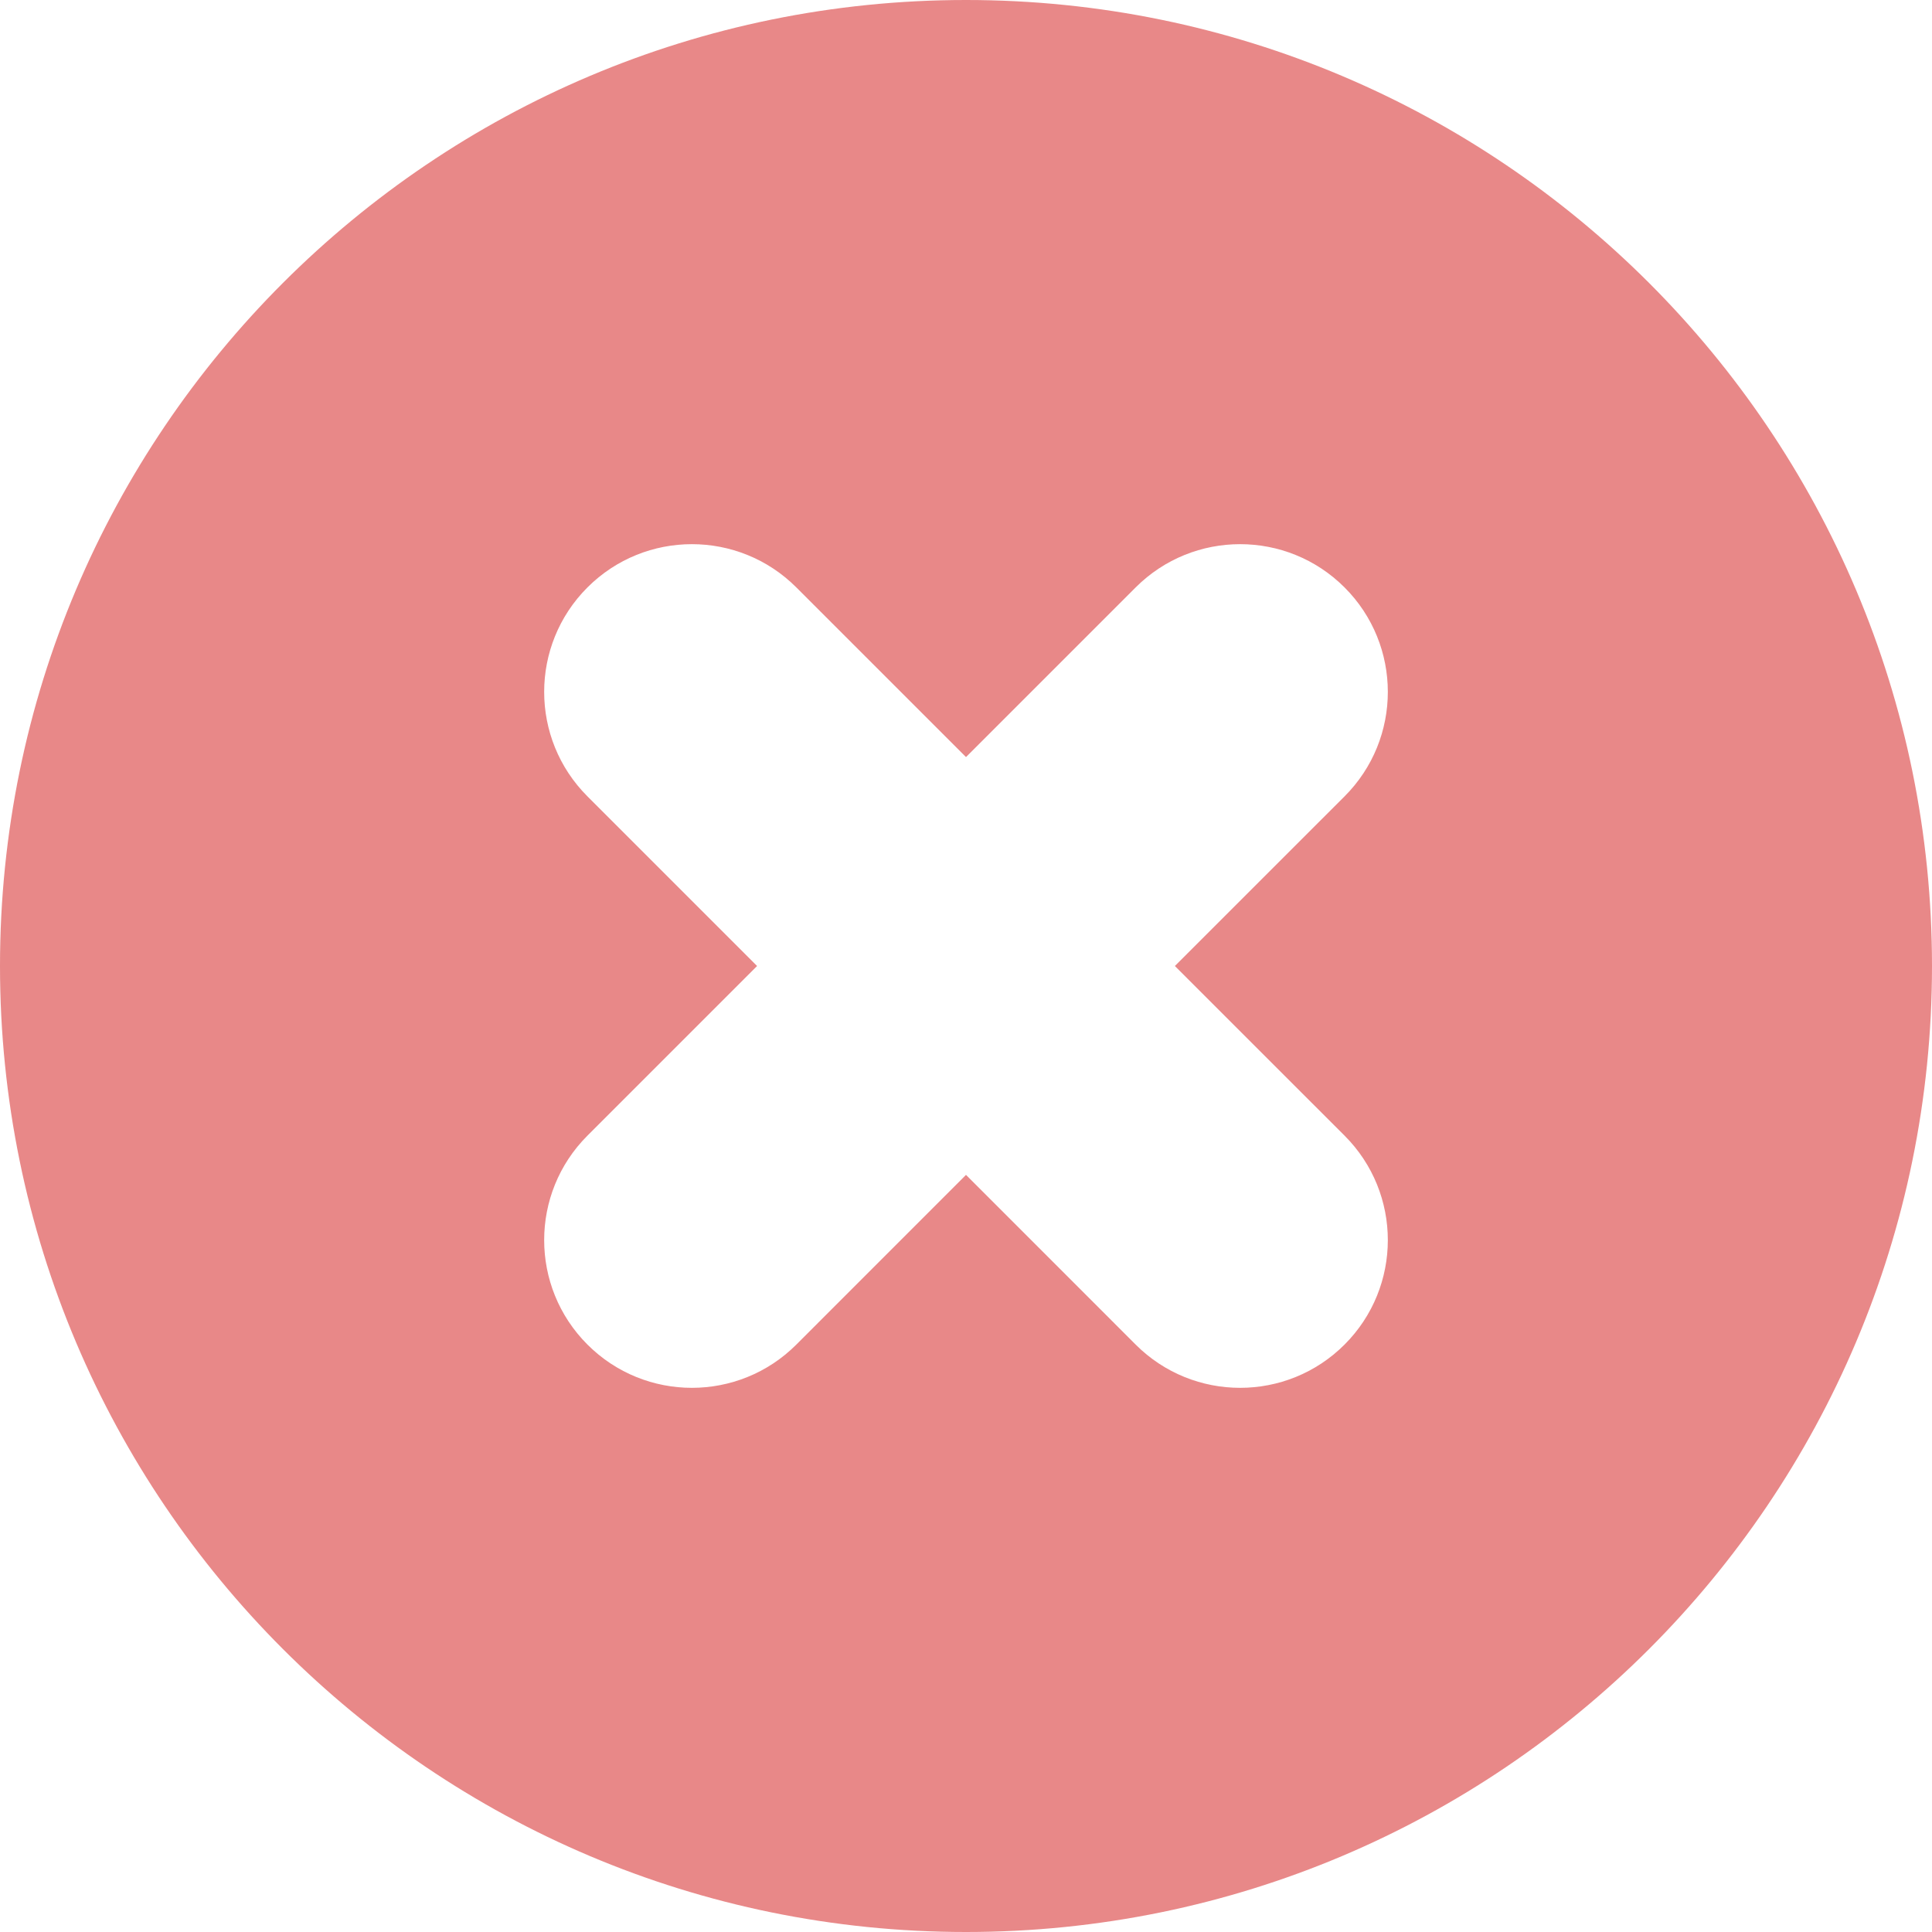 <svg width="36" height="36" viewBox="0 0 36 36" fill="none" xmlns="http://www.w3.org/2000/svg">
<path fill-rule="evenodd" clip-rule="evenodd" d="M36 18C36 27.941 27.941 36 18 36C8.059 36 0 27.941 0 18C0 8.059 8.059 0 18 0C27.941 0 36 8.059 36 18ZM10.946 14.839C9.871 13.764 9.871 12.021 10.946 10.946C12.021 9.871 13.764 9.871 14.839 10.946L18 14.107L21.161 10.946C22.236 9.871 23.979 9.871 25.054 10.946C26.129 12.021 26.129 13.764 25.054 14.839L21.892 18L25.054 21.161C26.129 22.236 26.129 23.979 25.054 25.054C23.979 26.129 22.236 26.129 21.161 25.054L18 21.892L14.839 25.054C13.764 26.129 12.021 26.129 10.946 25.054C9.871 23.979 9.871 22.236 10.946 21.161L14.107 18L10.946 14.839Z" fill="#E88888"/>
</svg>
